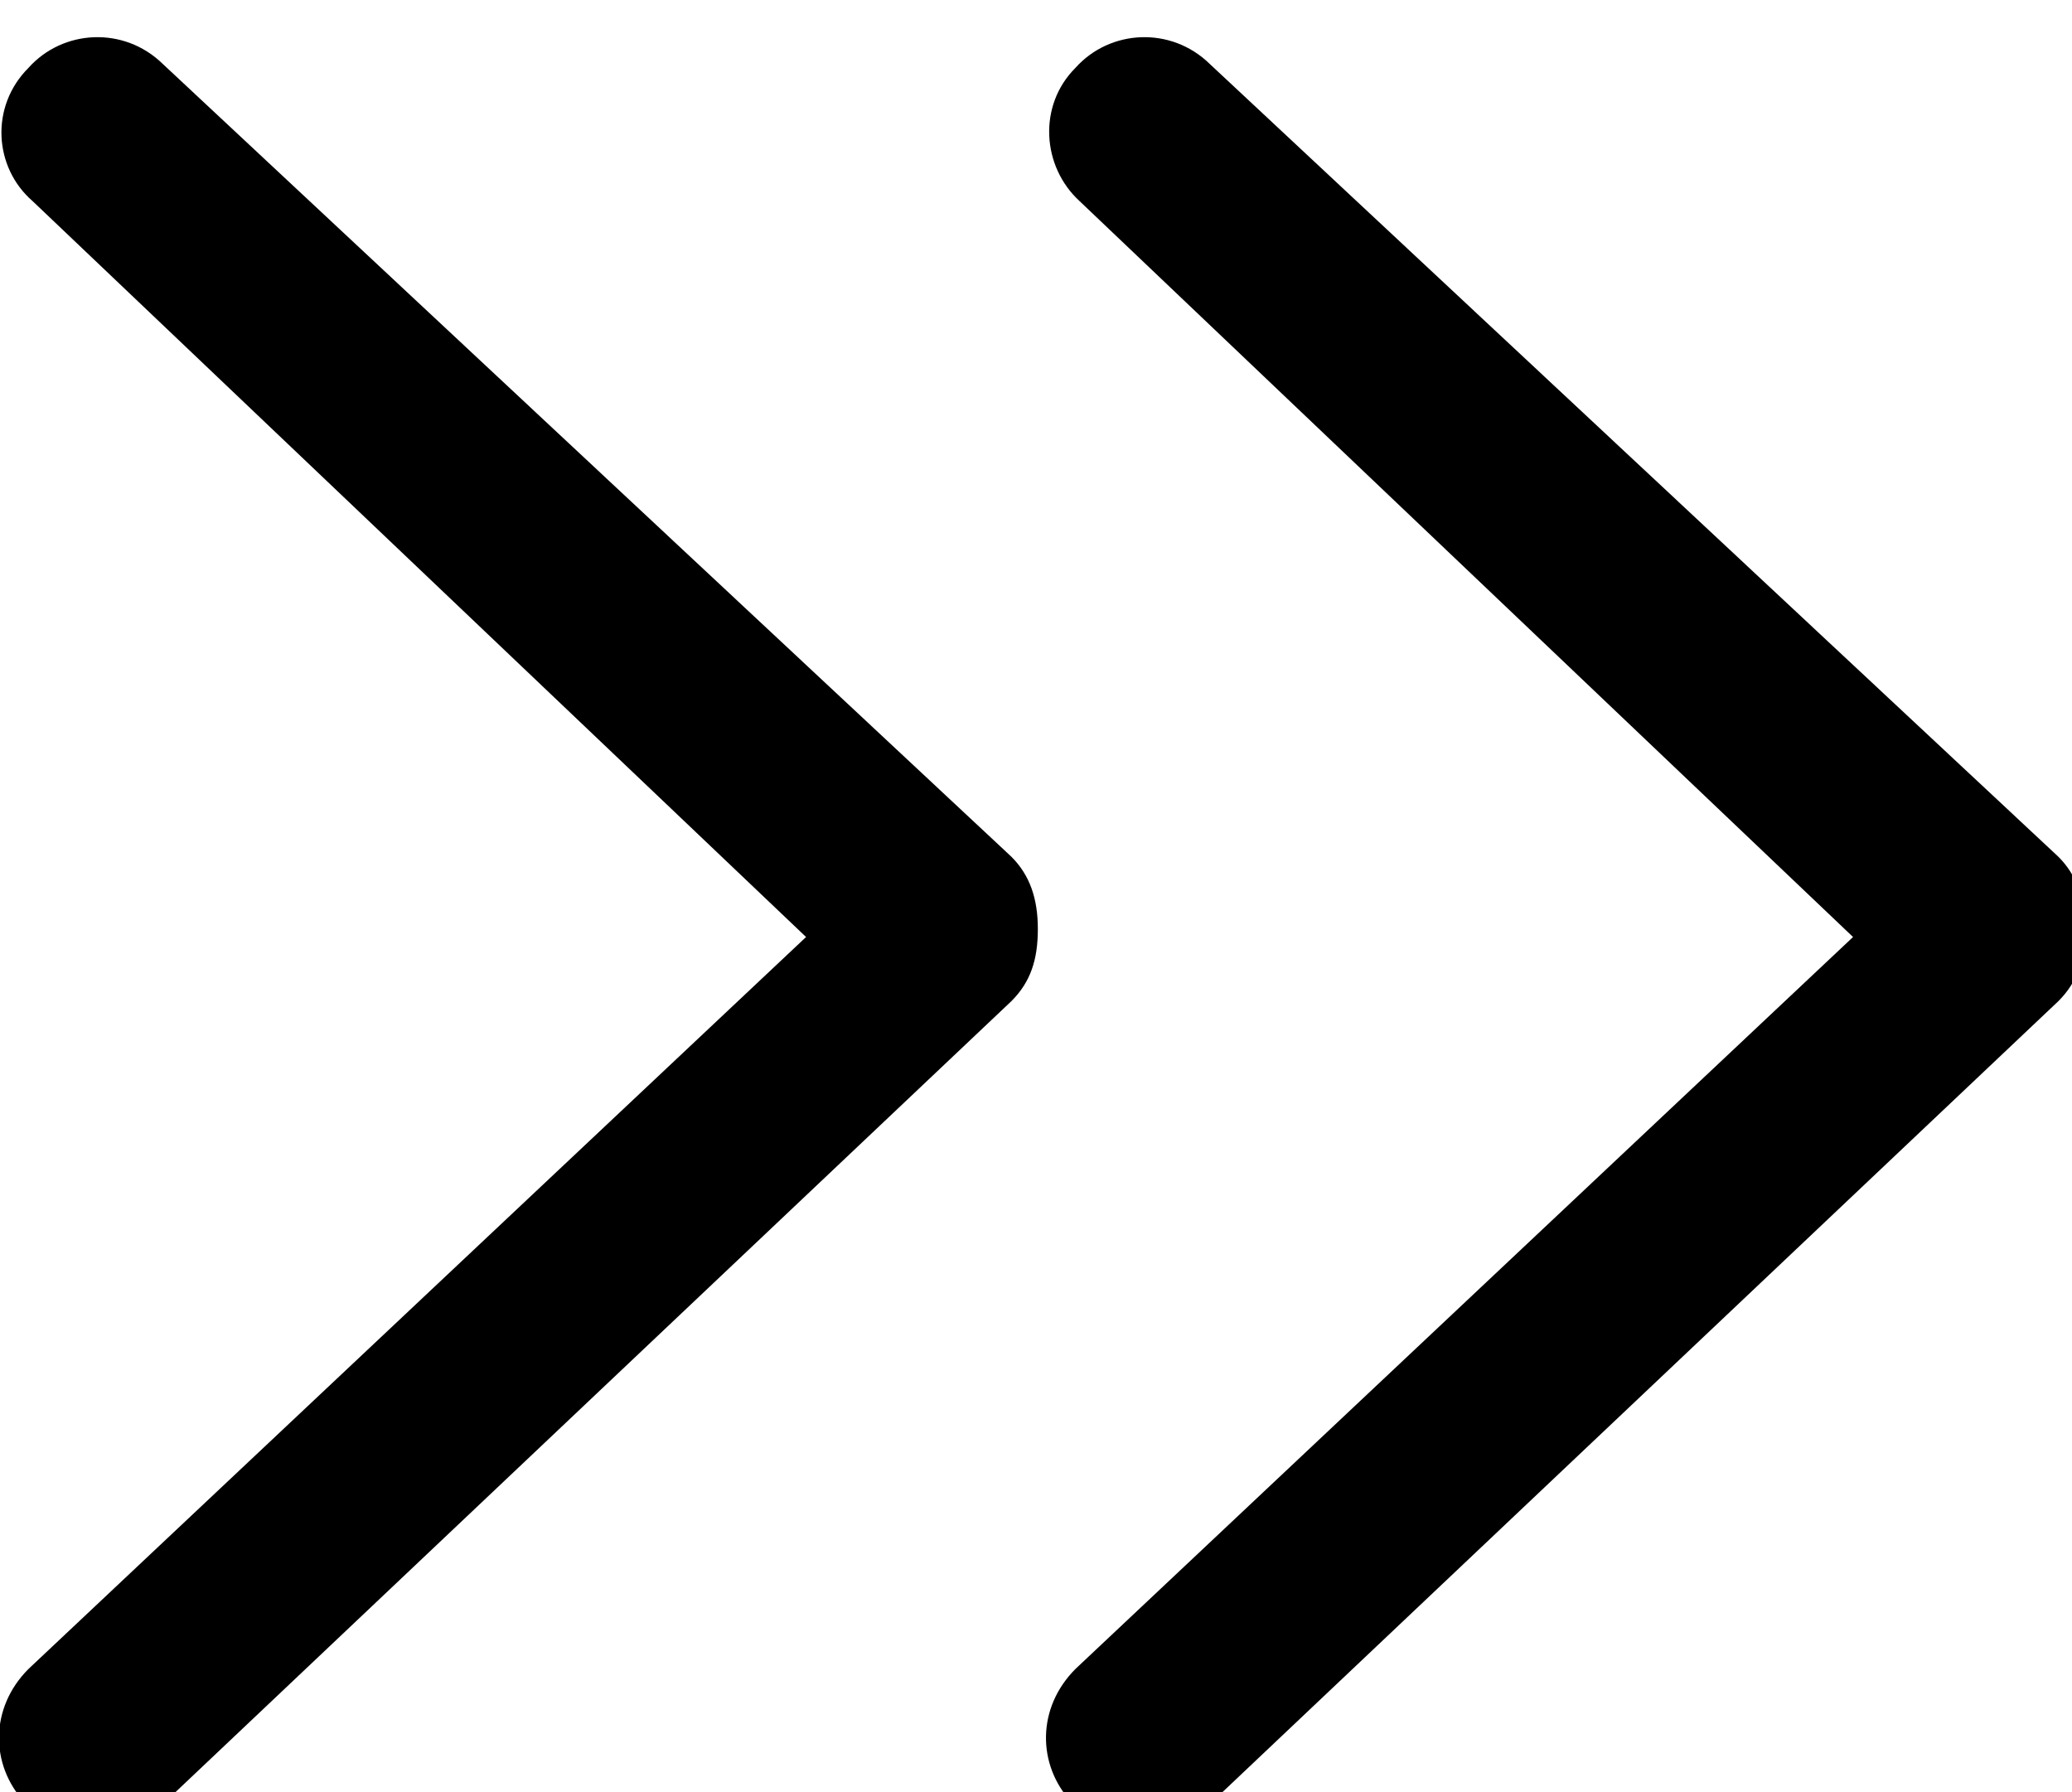 <?xml version="1.0" encoding="utf-8"?>
<!-- Generated by IcoMoon.io -->
<!DOCTYPE svg PUBLIC "-//W3C//DTD SVG 1.1//EN" "http://www.w3.org/Graphics/SVG/1.1/DTD/svg11.dtd">
<svg version="1.1" xmlns="http://www.w3.org/2000/svg" xmlns:xlink="http://www.w3.org/1999/xlink" width="37" height="32" viewBox="0 0 37 32">
<path d="M21.6 1.139c-0.69-0.672-1.779-0.617-2.396 0.073-0.672 0.672-0.599 1.761 0.073 2.378l13.813 13.141-13.885 13.069c-0.69 0.69-0.69 1.706-0.073 2.378 0.345 0.345 0.744 0.472 1.289 0.472 0.417 0 0.817-0.145 1.162-0.417l15.174-14.357c0.345-0.345 0.472-0.744 0.472-1.289s-0.145-0.962-0.472-1.289l-15.156-14.158zM2.904 1.139c-0.69-0.672-1.779-0.617-2.396 0.073-0.69 0.69-0.617 1.779 0.073 2.378l13.813 13.141-13.885 13.069c-0.69 0.69-0.69 1.706-0.073 2.378 0.345 0.345 0.744 0.472 1.289 0.472 0.417 0 0.817-0.145 1.162-0.417l15.174-14.357c0.345-0.345 0.472-0.744 0.472-1.289s-0.145-0.962-0.472-1.289l-15.156-14.158z"></path>
</svg>
